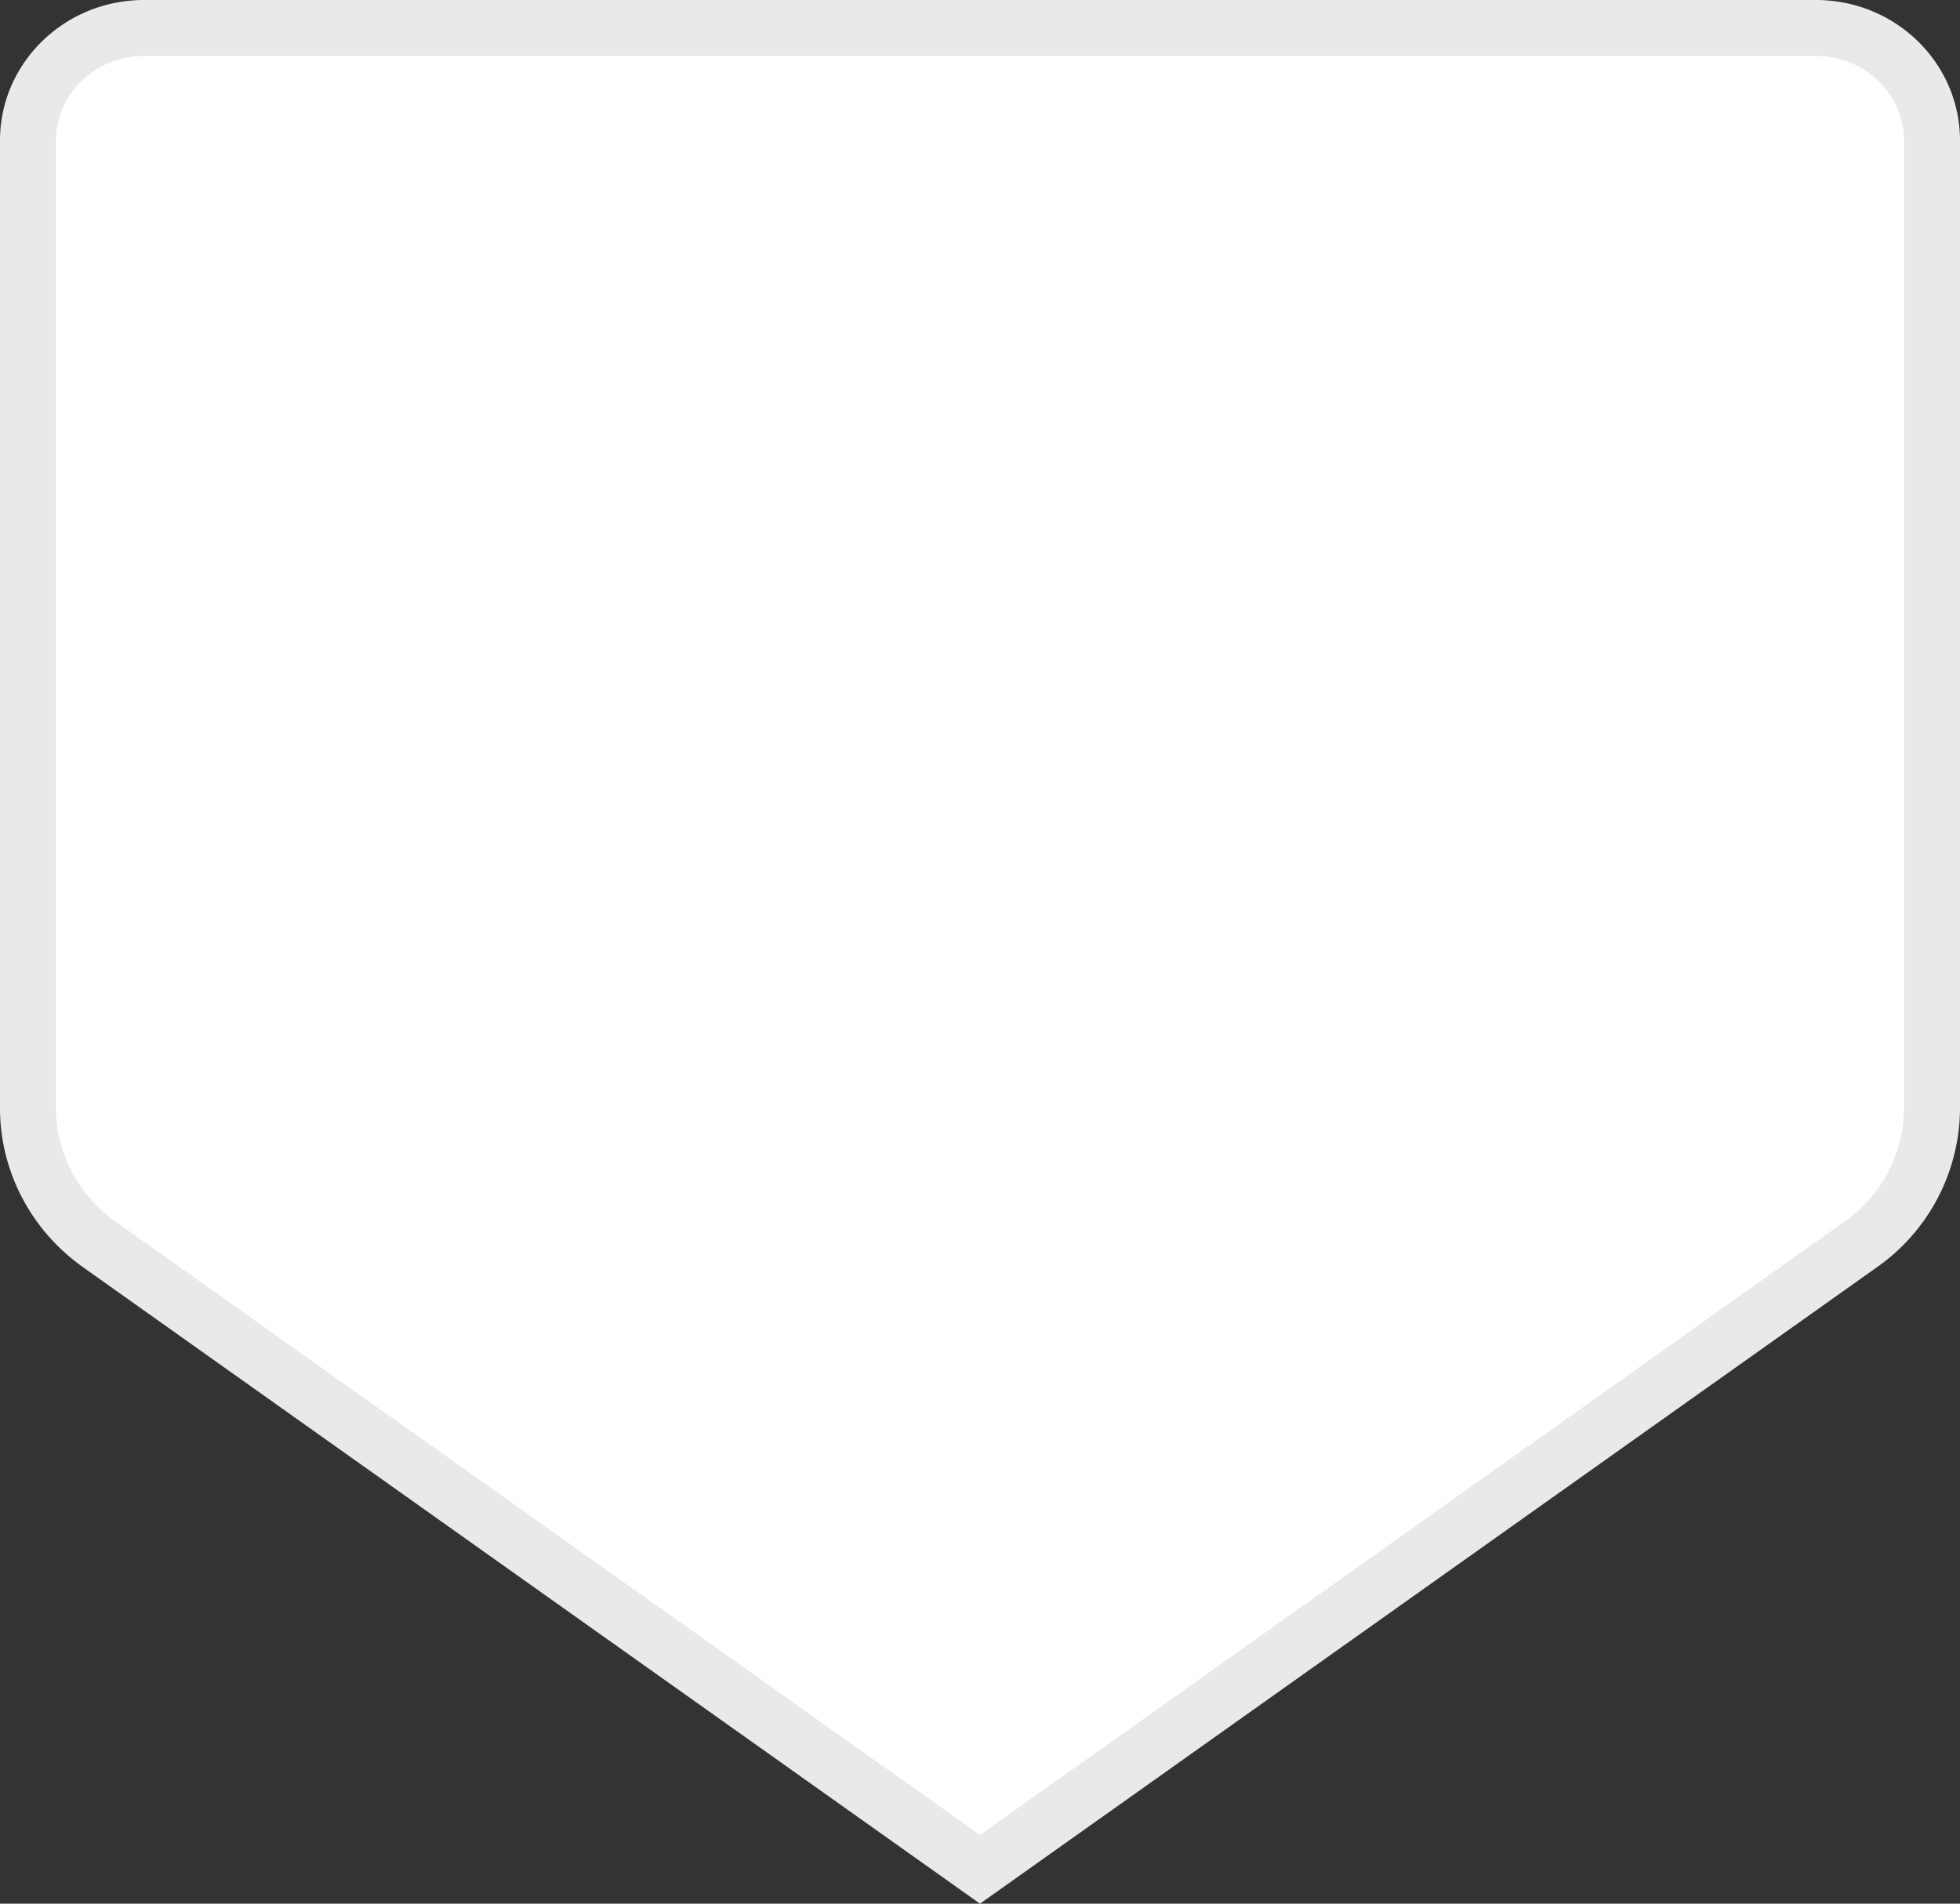 <svg width="35" height="34" xmlns="http://www.w3.org/2000/svg"><rect width="100%" height="100%" fill="#333333" stroke="none"/><path d="m17.5 33.387 15.728-11.162a2.985 2.985 0 0 0 1.272-2.432V2.51c0-1.108-.926-2.01-2.074-2.01H2.574C1.426.5.5 1.402.5 2.509v17.284c0 .96.472 1.864 1.272 2.432L17.5 33.387Z" fill="#FFF" stroke="#E9E9E9"/></svg>